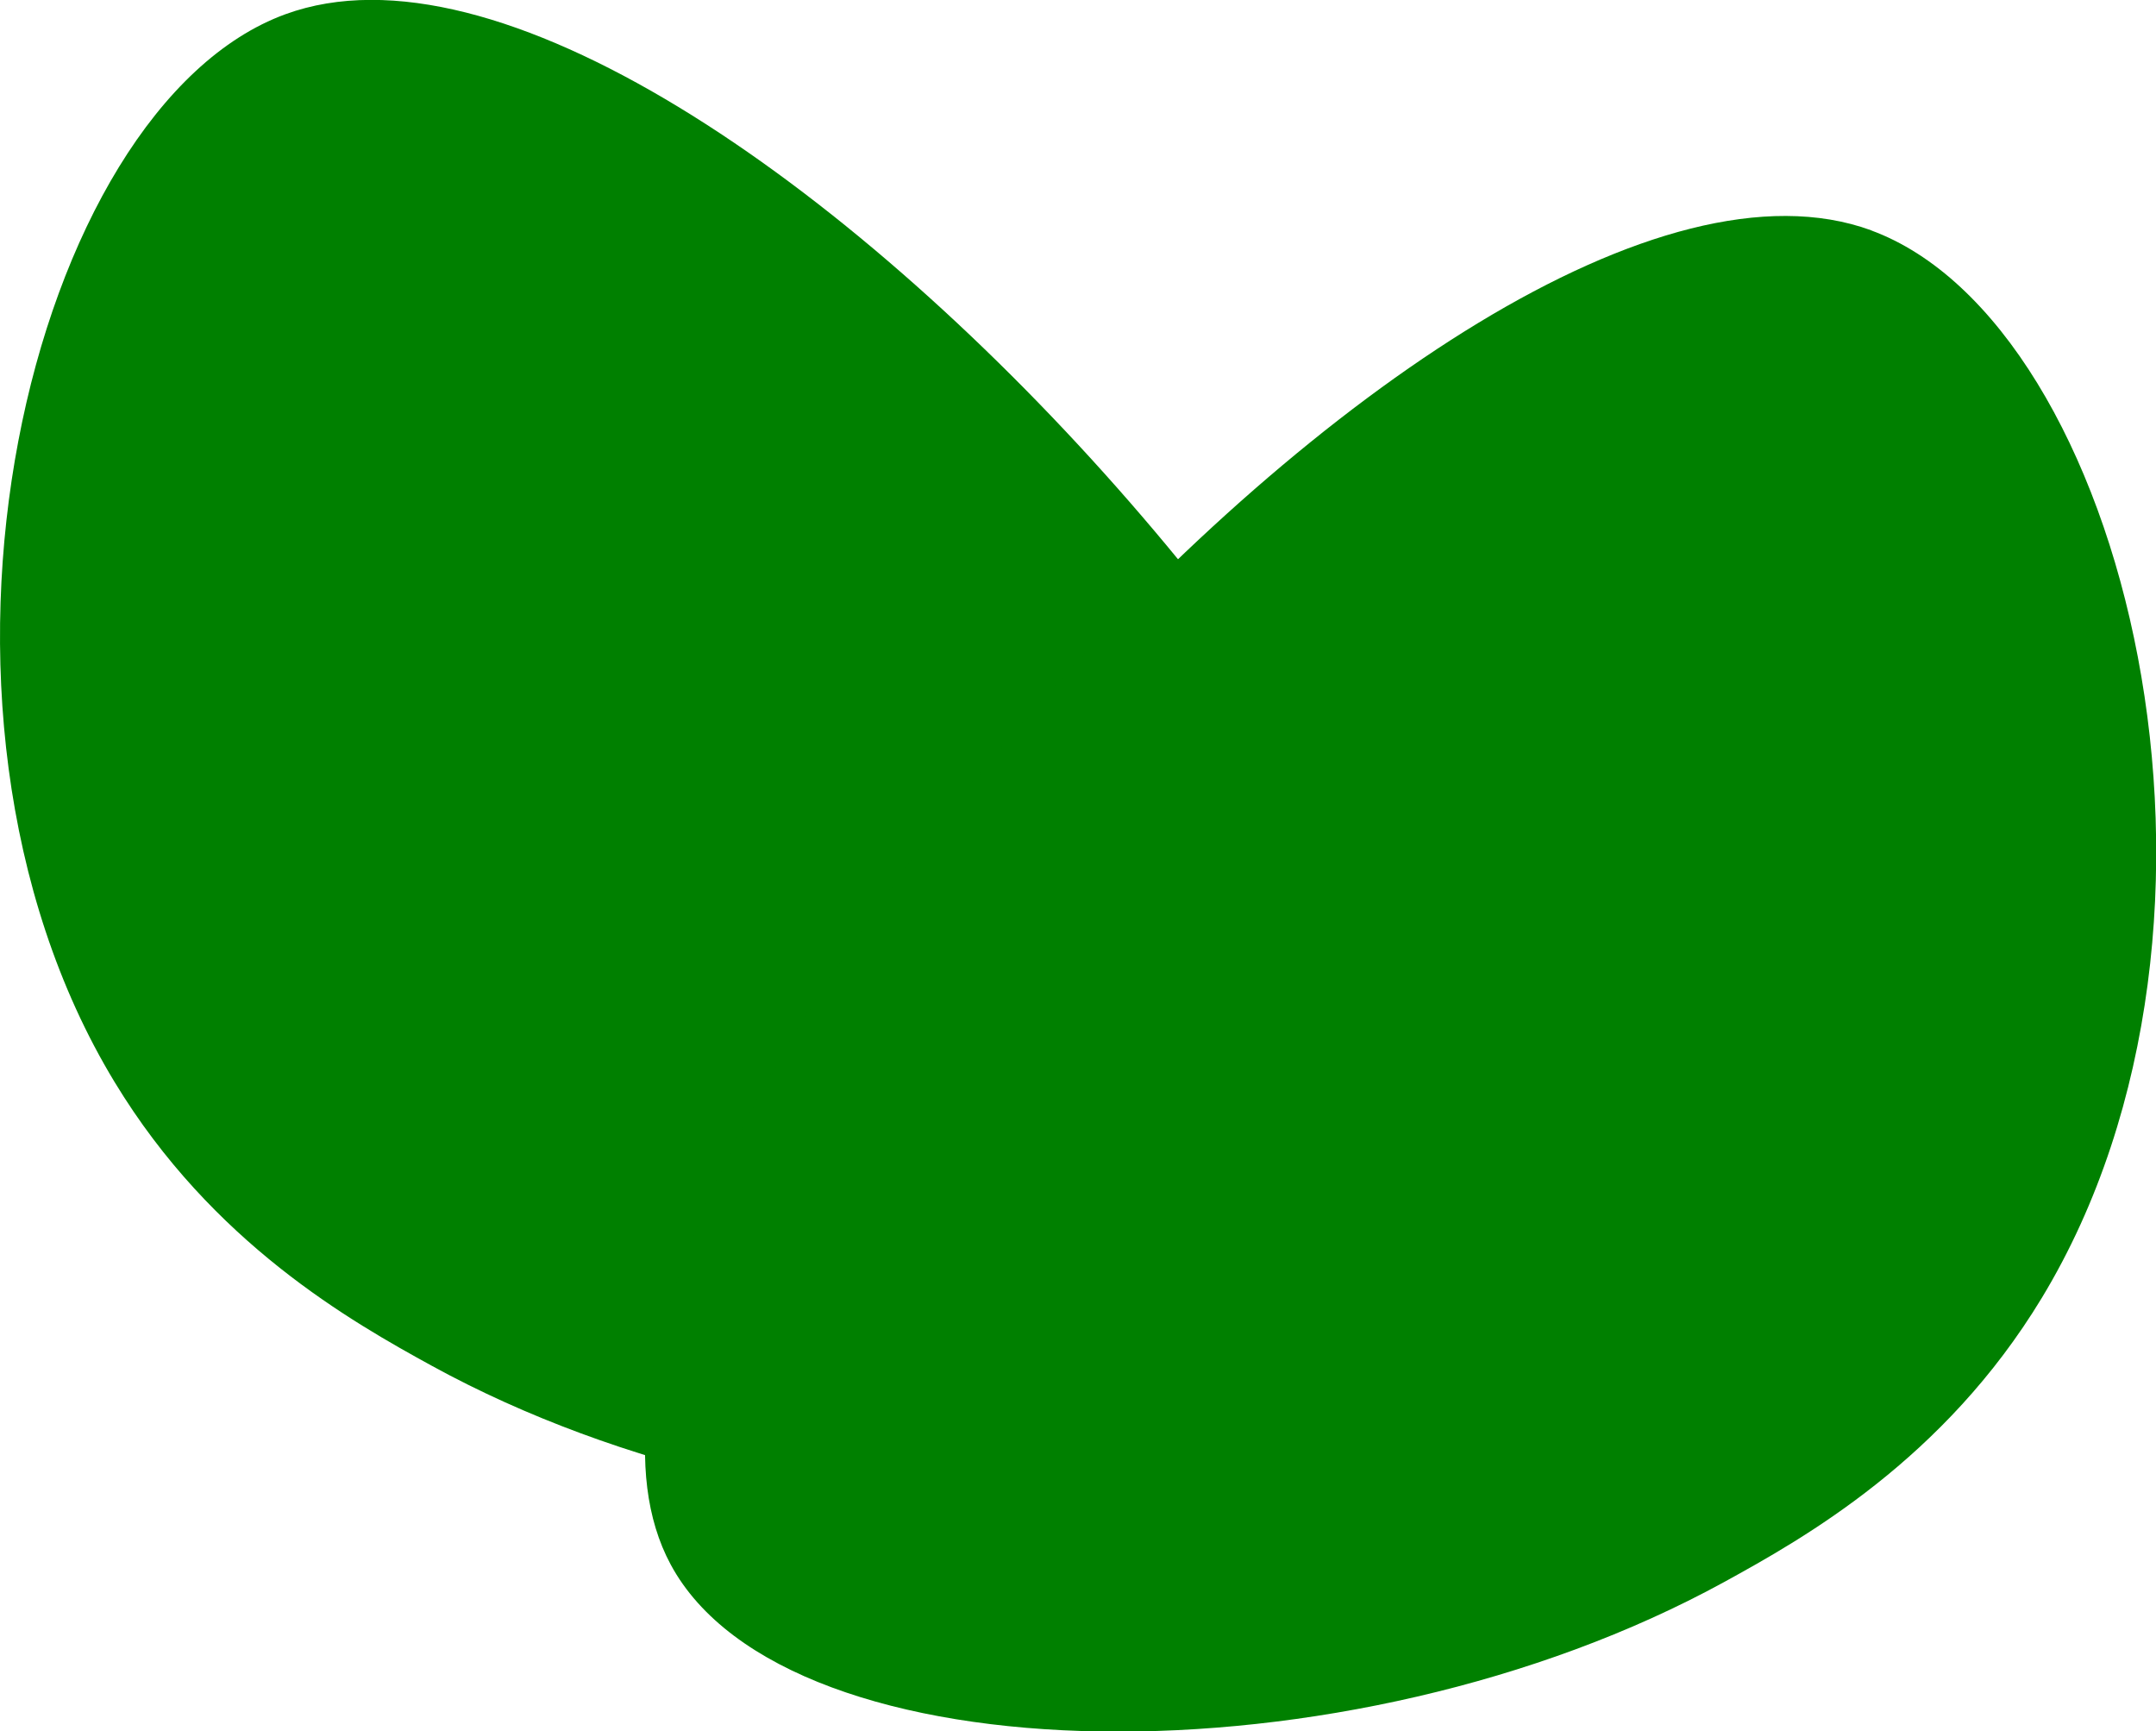 <?xml version="1.0" encoding="UTF-8"?>
<svg id="_레이어_2" data-name="레이어 2" xmlns="http://www.w3.org/2000/svg" viewBox="0 0 77.34 62.1">
  <defs>
    <style>
      .leaf {
        fill: #008000;
      }
    </style>
  </defs>
  <g id="_레이어_4" data-name="레이어 4">
    <path class="leaf" d="m10.24.51C1.09,3.85-4.12,25.23,4.11,38.81c3.5,5.78,8.5,8.6,11.4,10.19,13.47,7.38,33.61,7.11,37.78-.63C60.32,35.33,25.34-5,10.24.51Z"/>
    <path class="leaf" d="m67.11,8.26c9.14,3.34,14.36,24.71,6.13,38.3-3.5,5.78-8.5,8.6-11.4,10.19-13.47,7.38-33.61,7.11-37.78-.63-7.03-13.04,27.96-53.37,43.06-47.86Z"/>
  </g>
</svg>